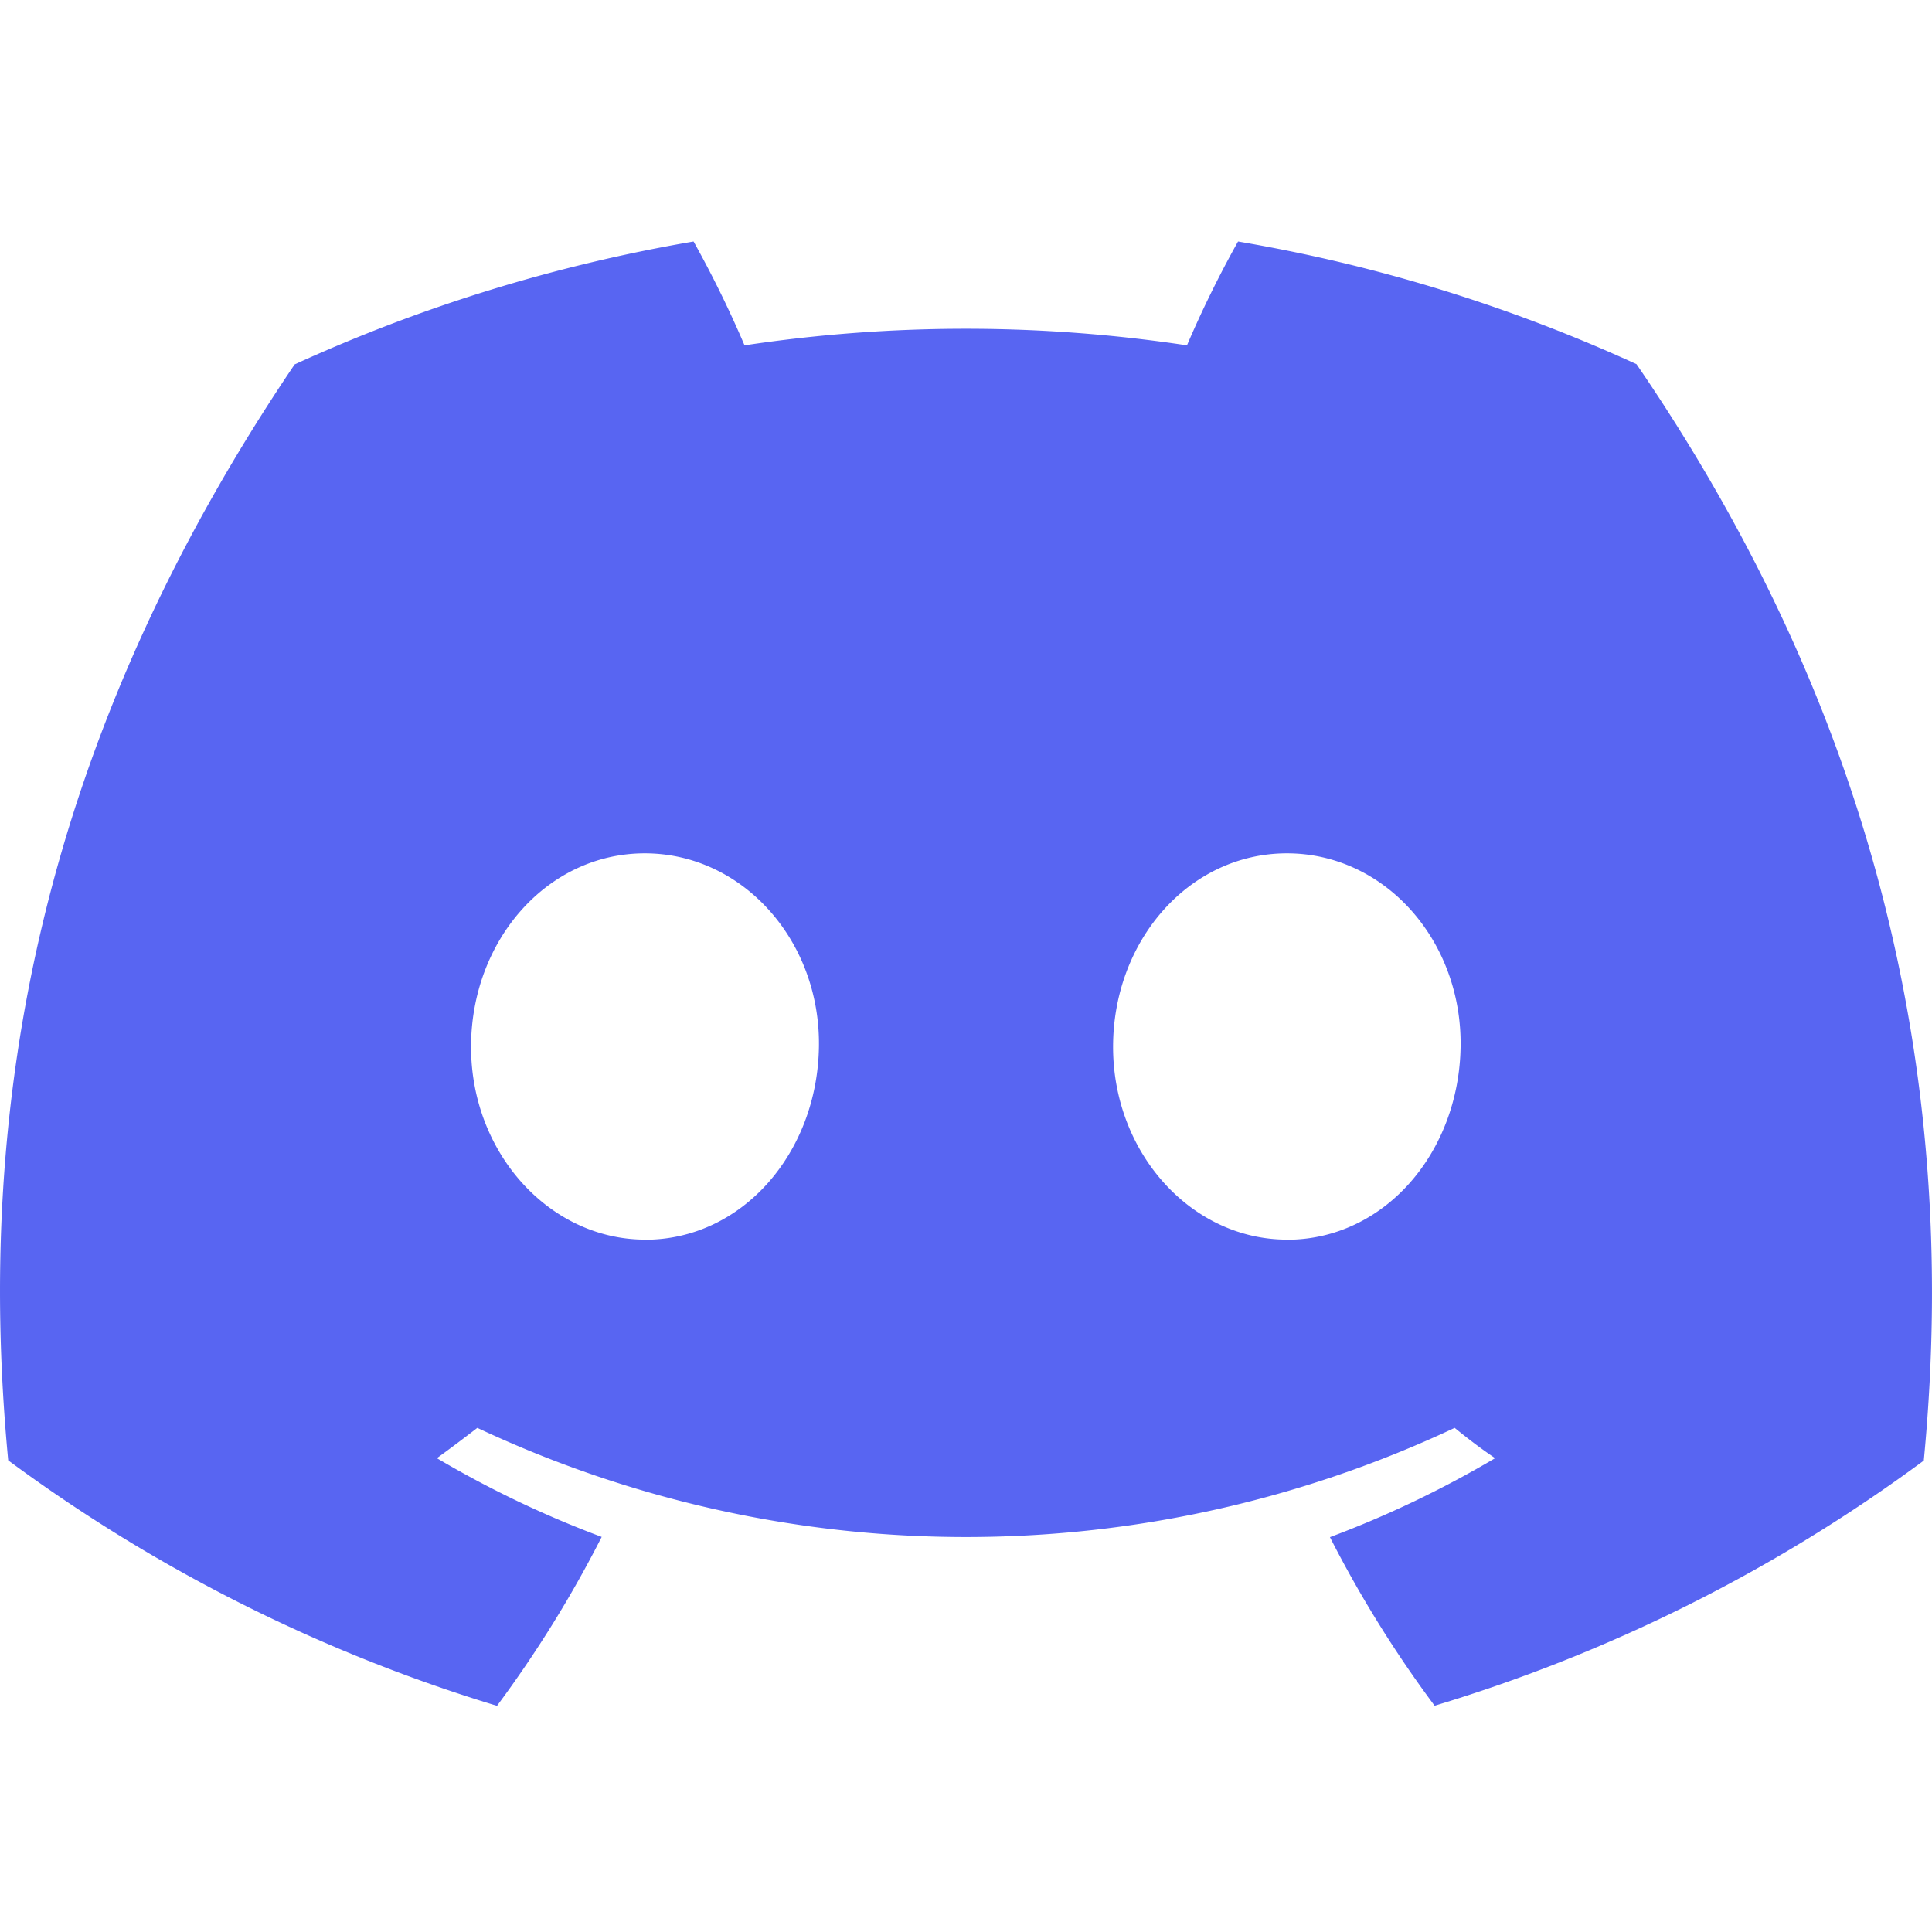 <svg stroke-linejoin="round" data-testid="geist-icon" viewBox="0 0 16 16"><path fill="#5865F2" d="M13.553 3.016A13.233 13.233 0 0010.253 2a9.068 9.068 0 00-.423.86 12.293 12.293 0 00-3.664 0A9.112 9.112 0 005.744 2c-1.141.195-2.252.537-3.304 1.018C.351 6.108-.215 9.123.068 12.094a13.306 13.306 0 004.048 2.033 9.78 9.78 0 00.867-1.399 8.605 8.605 0 01-1.365-.652c.115-.083.227-.168.335-.251a9.51 9.51 0 008.094 0c.11.09.222.175.335.251a8.639 8.639 0 01-1.368.654 9.7 9.7 0 00.867 1.396 13.243 13.243 0 004.051-2.03c.332-3.446-.568-6.433-2.379-9.08zm-8.21 7.25c-.79 0-1.442-.715-1.442-1.596 0-.881.63-1.603 1.439-1.603s1.456.722 1.442 1.603c-.014.88-.636 1.597-1.44 1.597zm5.315 0c-.79 0-1.44-.715-1.44-1.596 0-.881.63-1.603 1.44-1.603.81 0 1.452.722 1.438 1.603-.014.88-.634 1.597-1.438 1.597z"/></svg>